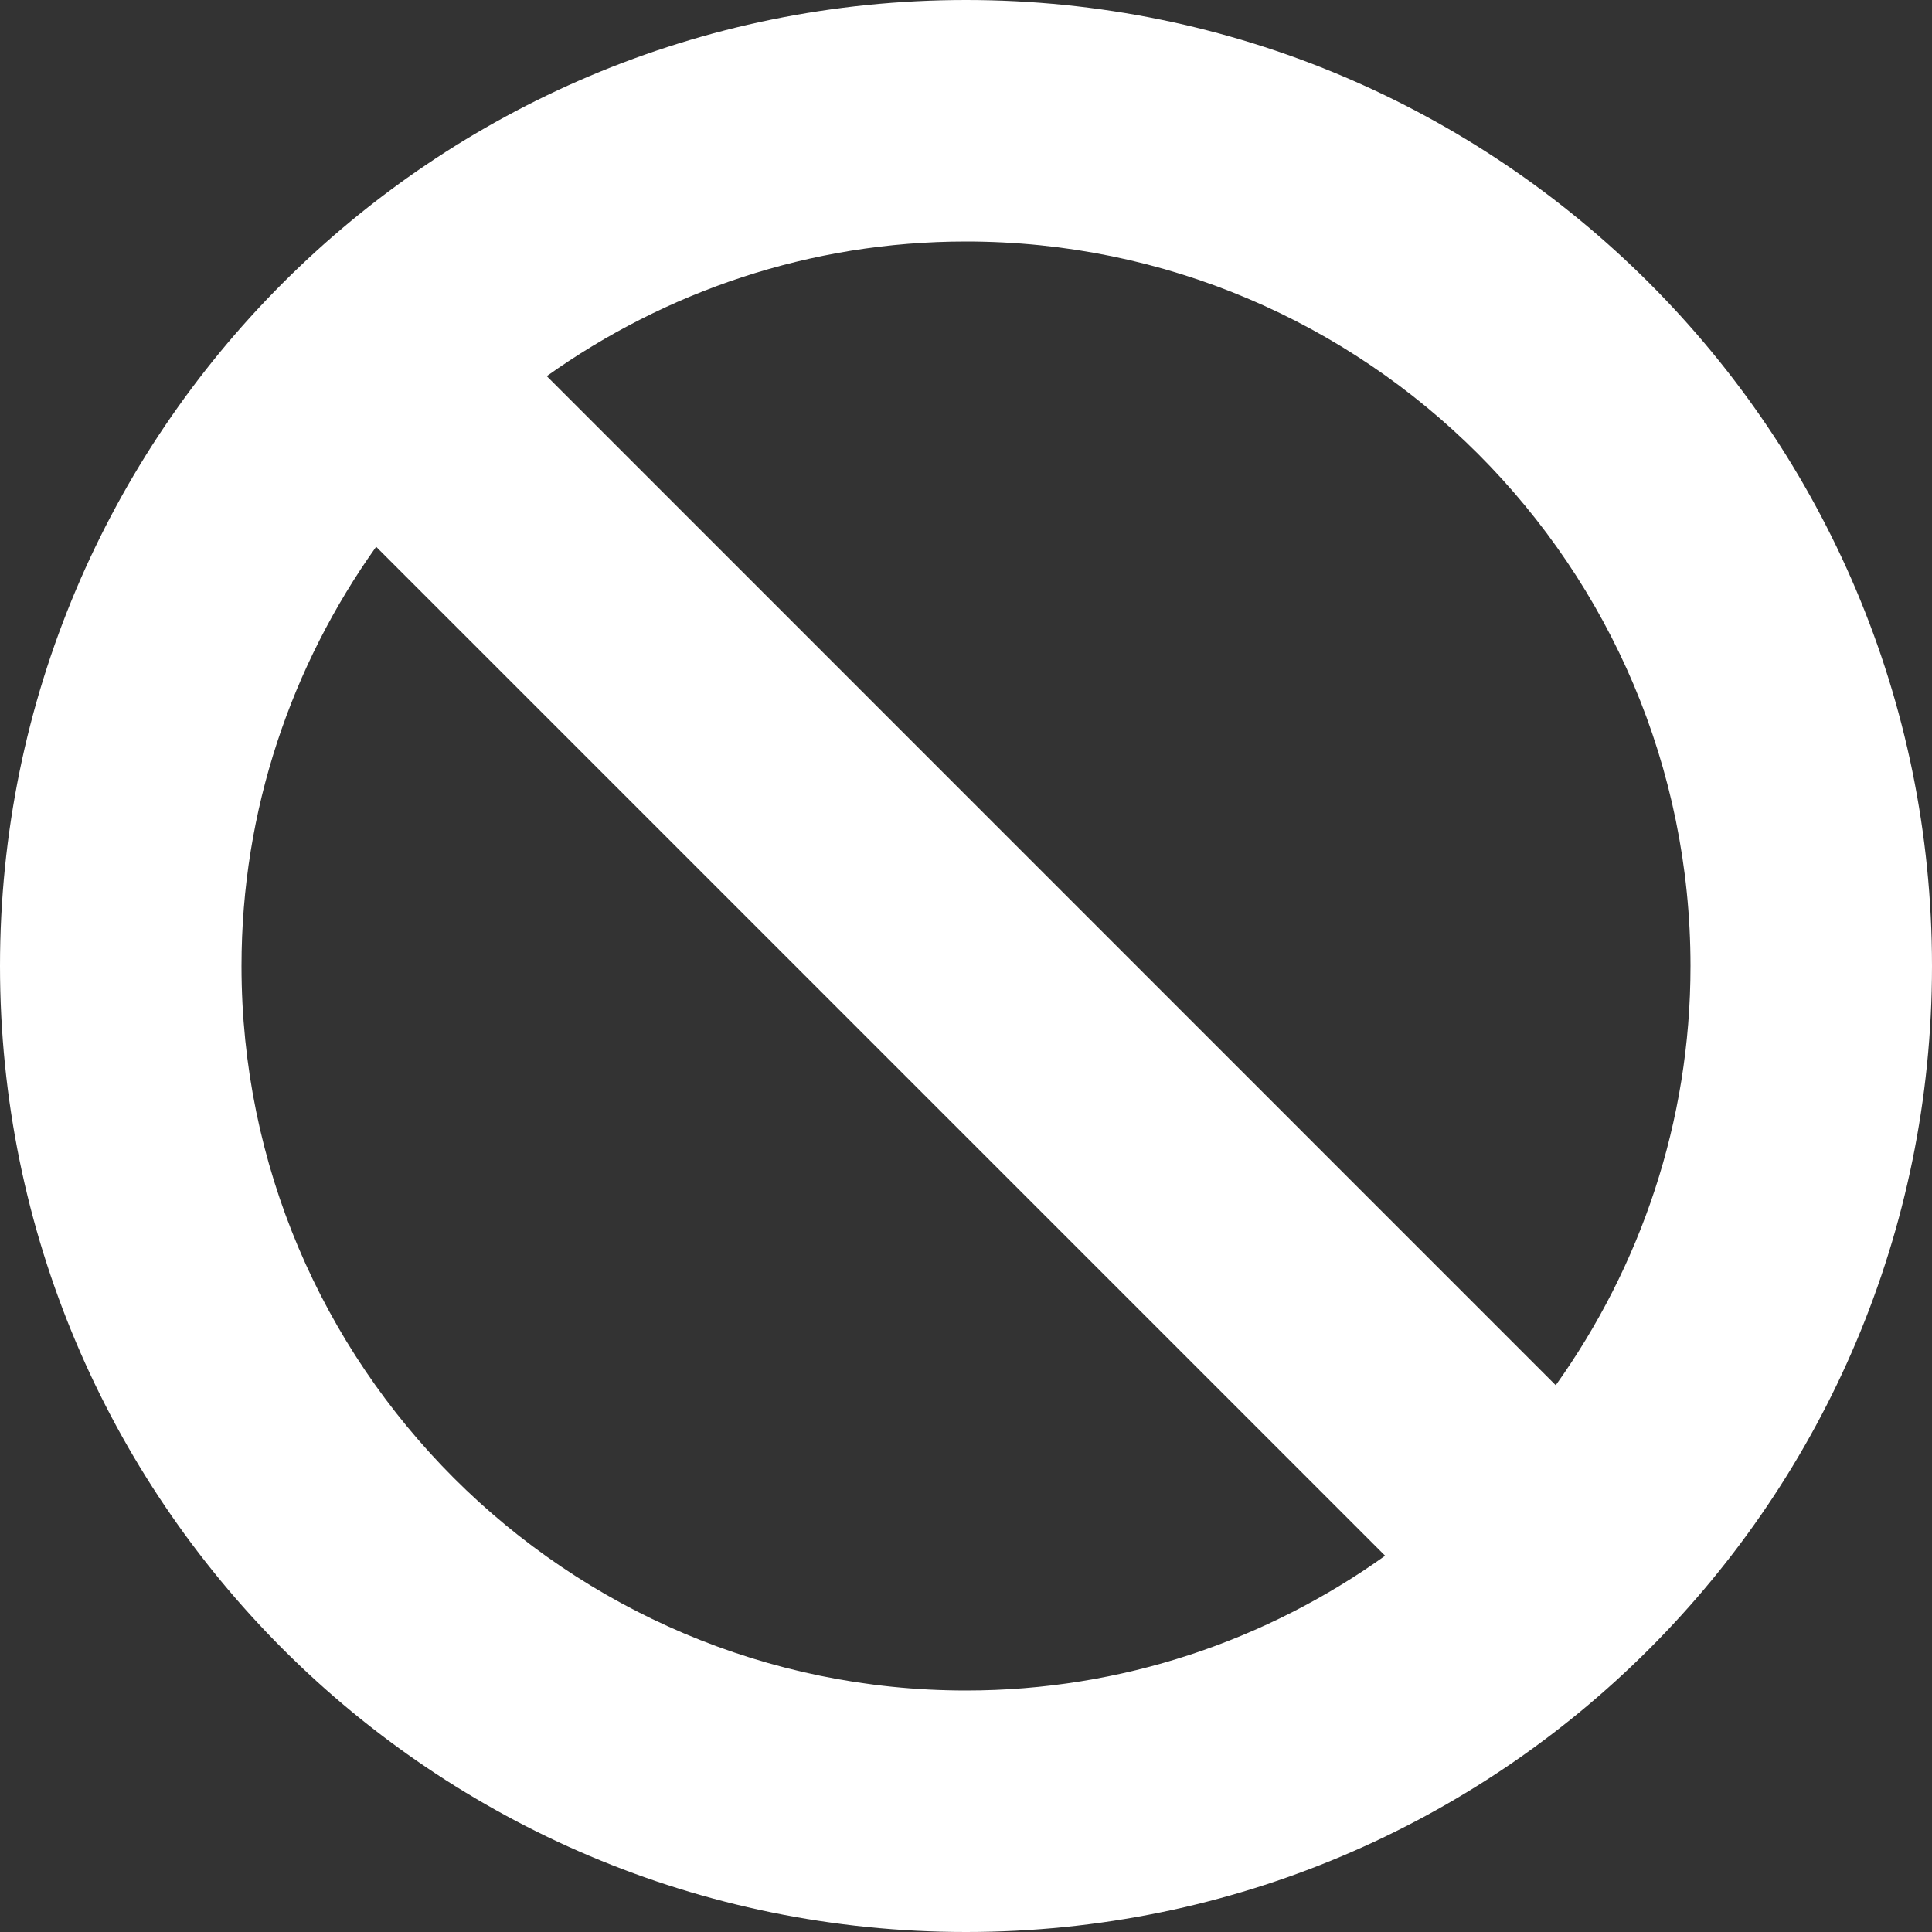 <svg width="16" height="16" viewBox="0 0 16 16" fill="none" xmlns="http://www.w3.org/2000/svg">
<rect x="0" y="0" width="16" height="16" fill="#333333" stroke="none"/>
<path d="M8 0C3.581 0 0 3.581 0 8C0 12.419 3.581 16 8 16C12.419 16 16 12.419 16 8C16 3.581 12.419 0 8 0ZM2 8C2 6.706 2.416 5.51 3.115 4.528L11.471 12.884C10.491 13.584 9.294 14 8 14C4.691 14 2 11.309 2 8ZM12.884 11.472L4.528 3.115C5.509 2.416 6.706 2 8 2C11.309 2 14 4.692 14 8C14 9.294 13.584 10.491 12.884 11.472Z" fill="white"/>
</svg>
